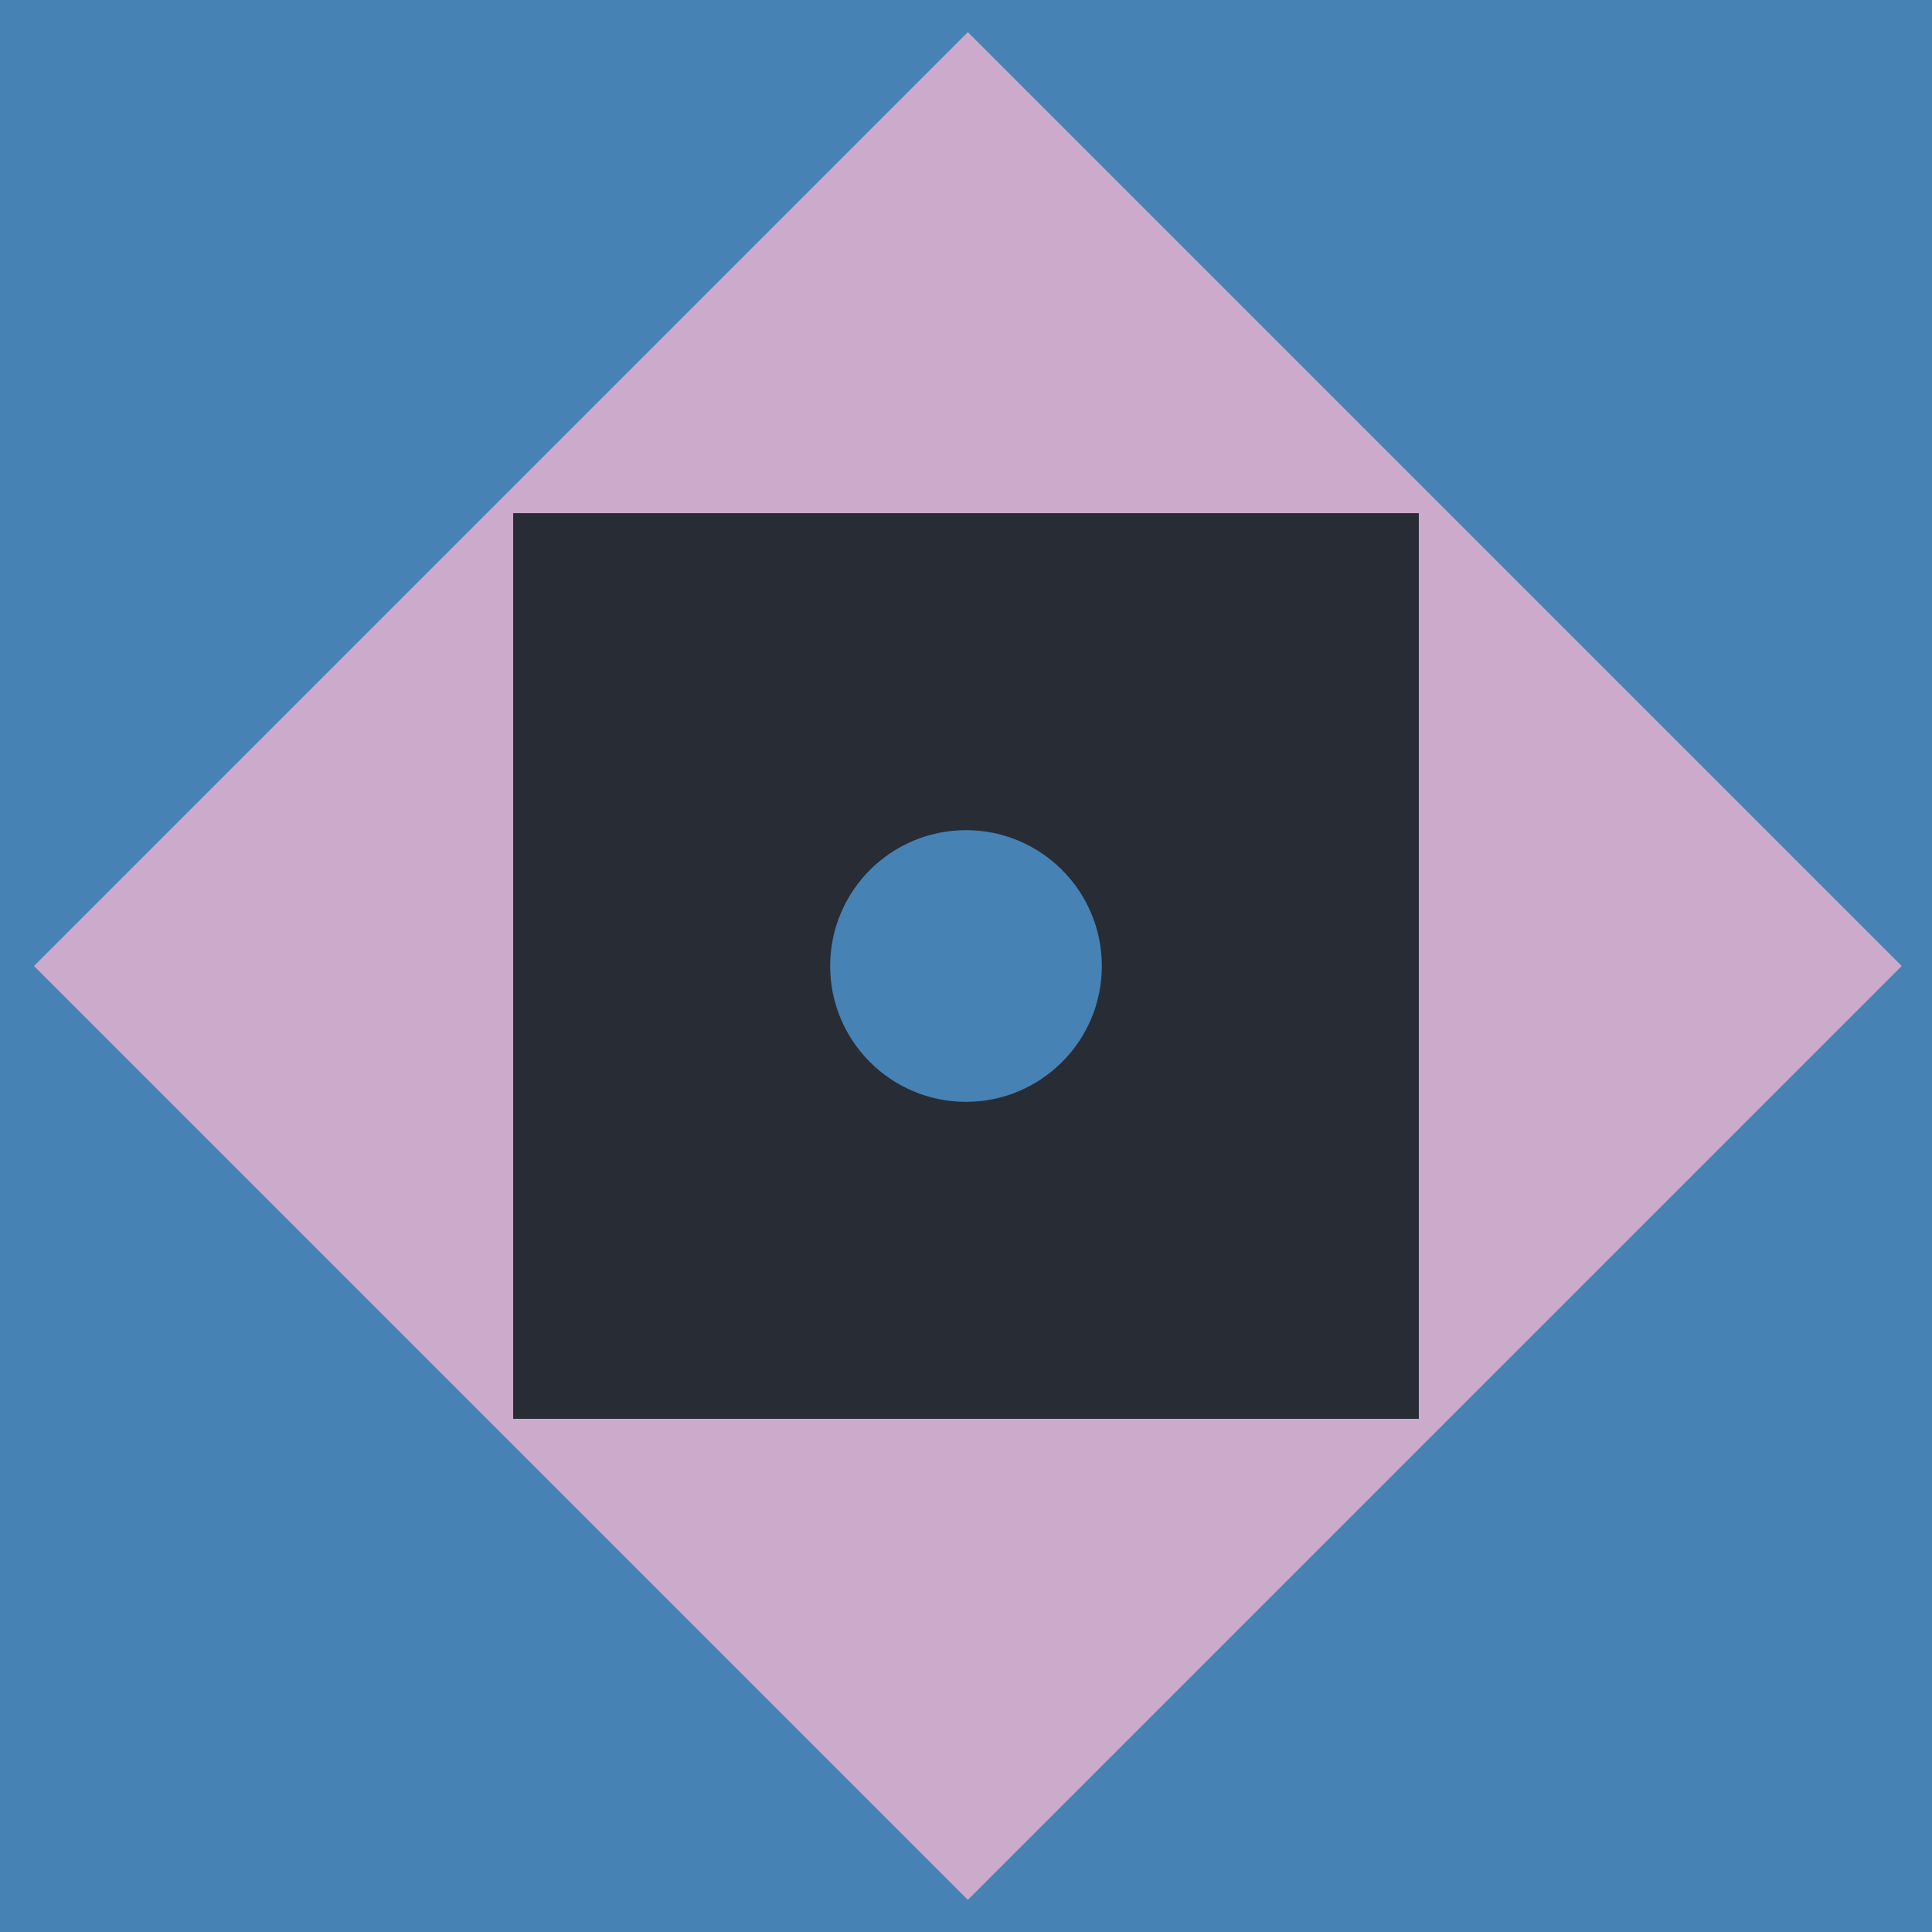 <svg width="512" height="512" viewBox="0 0 512 512" fill="none" xmlns="http://www.w3.org/2000/svg">
<rect x="0" y="0" width="512" height="512" fill="#333333" stroke="none"/>
<g clip-path="url(#clip0_39_96)">
<rect width="512" height="512" fill="#F6F6F6"/>
<rect width="512" height="512" fill="#4682B4"/>
<rect x="9" y="256" width="350" height="350" transform="rotate(-45 9 256)" fill="#CBAACB"/>
<rect x="136" y="136" width="240" height="240" fill="#282C34"/>
<circle cx="256" cy="256" r="36" fill="#4682B4"/>
</g>
<defs>
<clipPath id="clip0_39_96">
<rect width="512" height="512" fill="white"/>
</clipPath>
</defs>
</svg>

